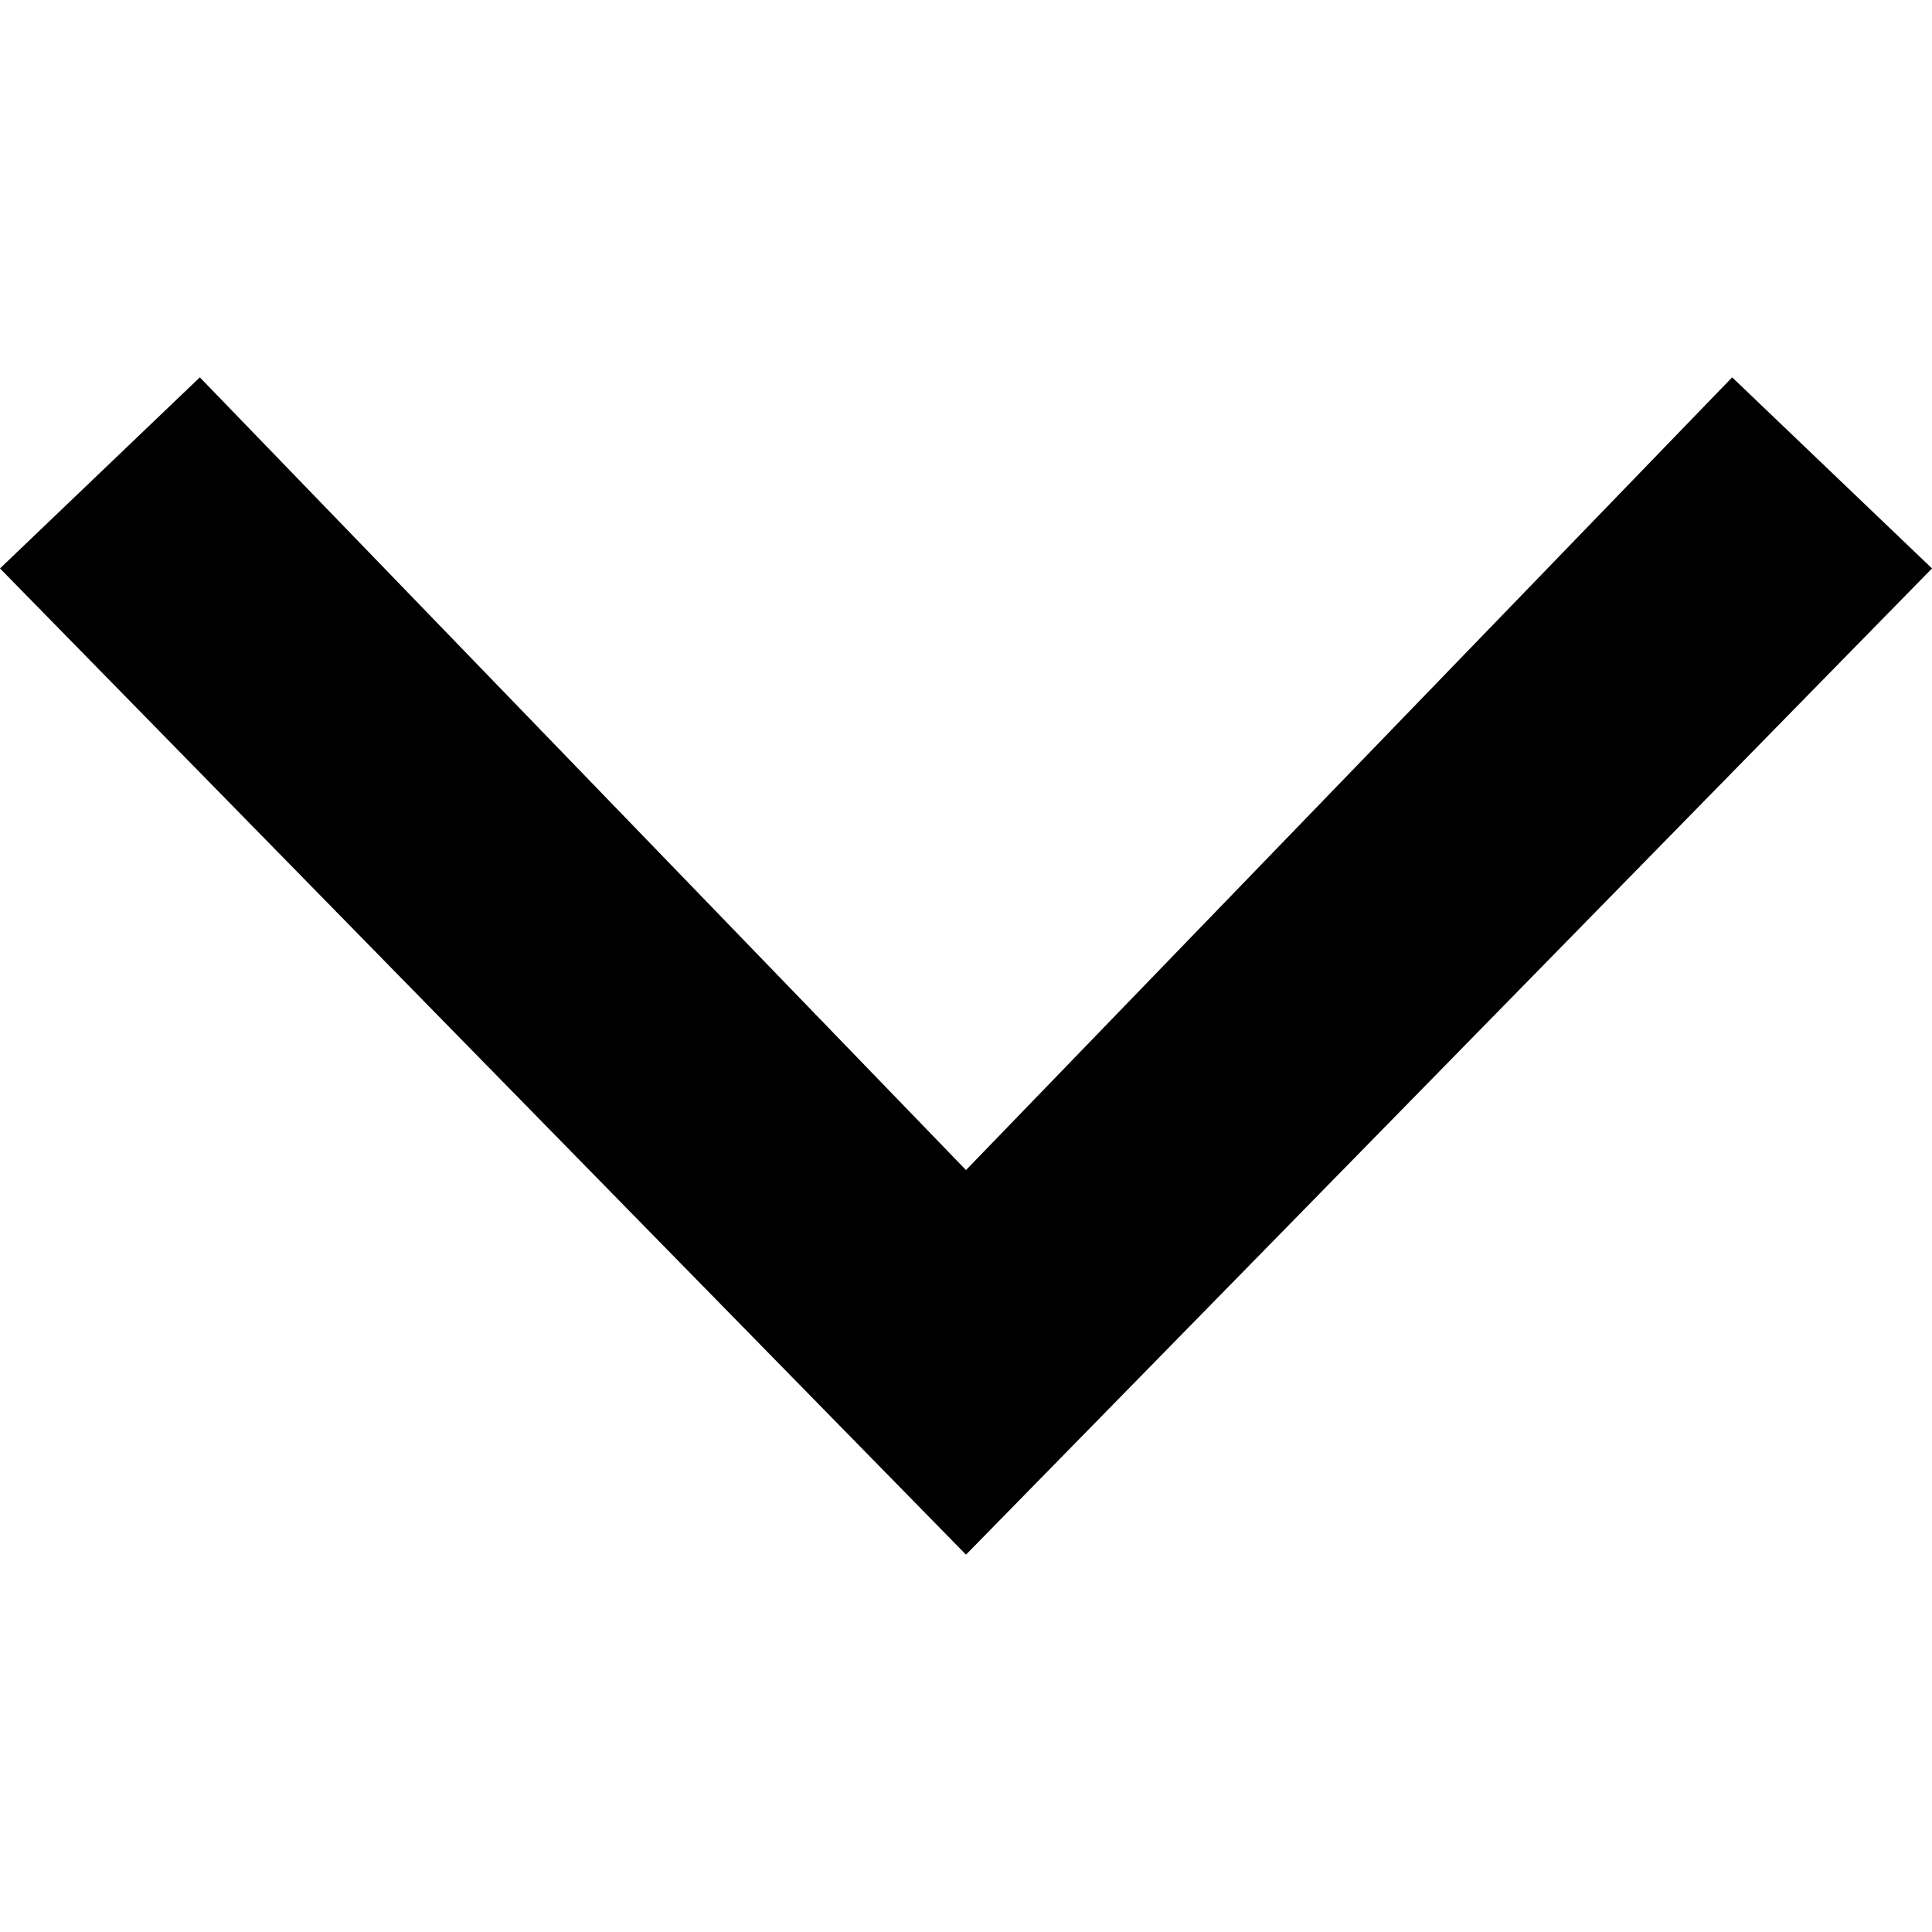 <?xml version="1.0" ?><svg data-name="Layer 1" id="Layer_1" viewBox="0 0 64 64" xmlns="http://www.w3.org/2000/svg"><title/><path d="M32,51.5,0,18.83,6.62,12.5,32,38.76,57.38,12.5,64,18.83Z" data-name="&lt;Compound Path&gt;" id="_Compound_Path_"/></svg>
